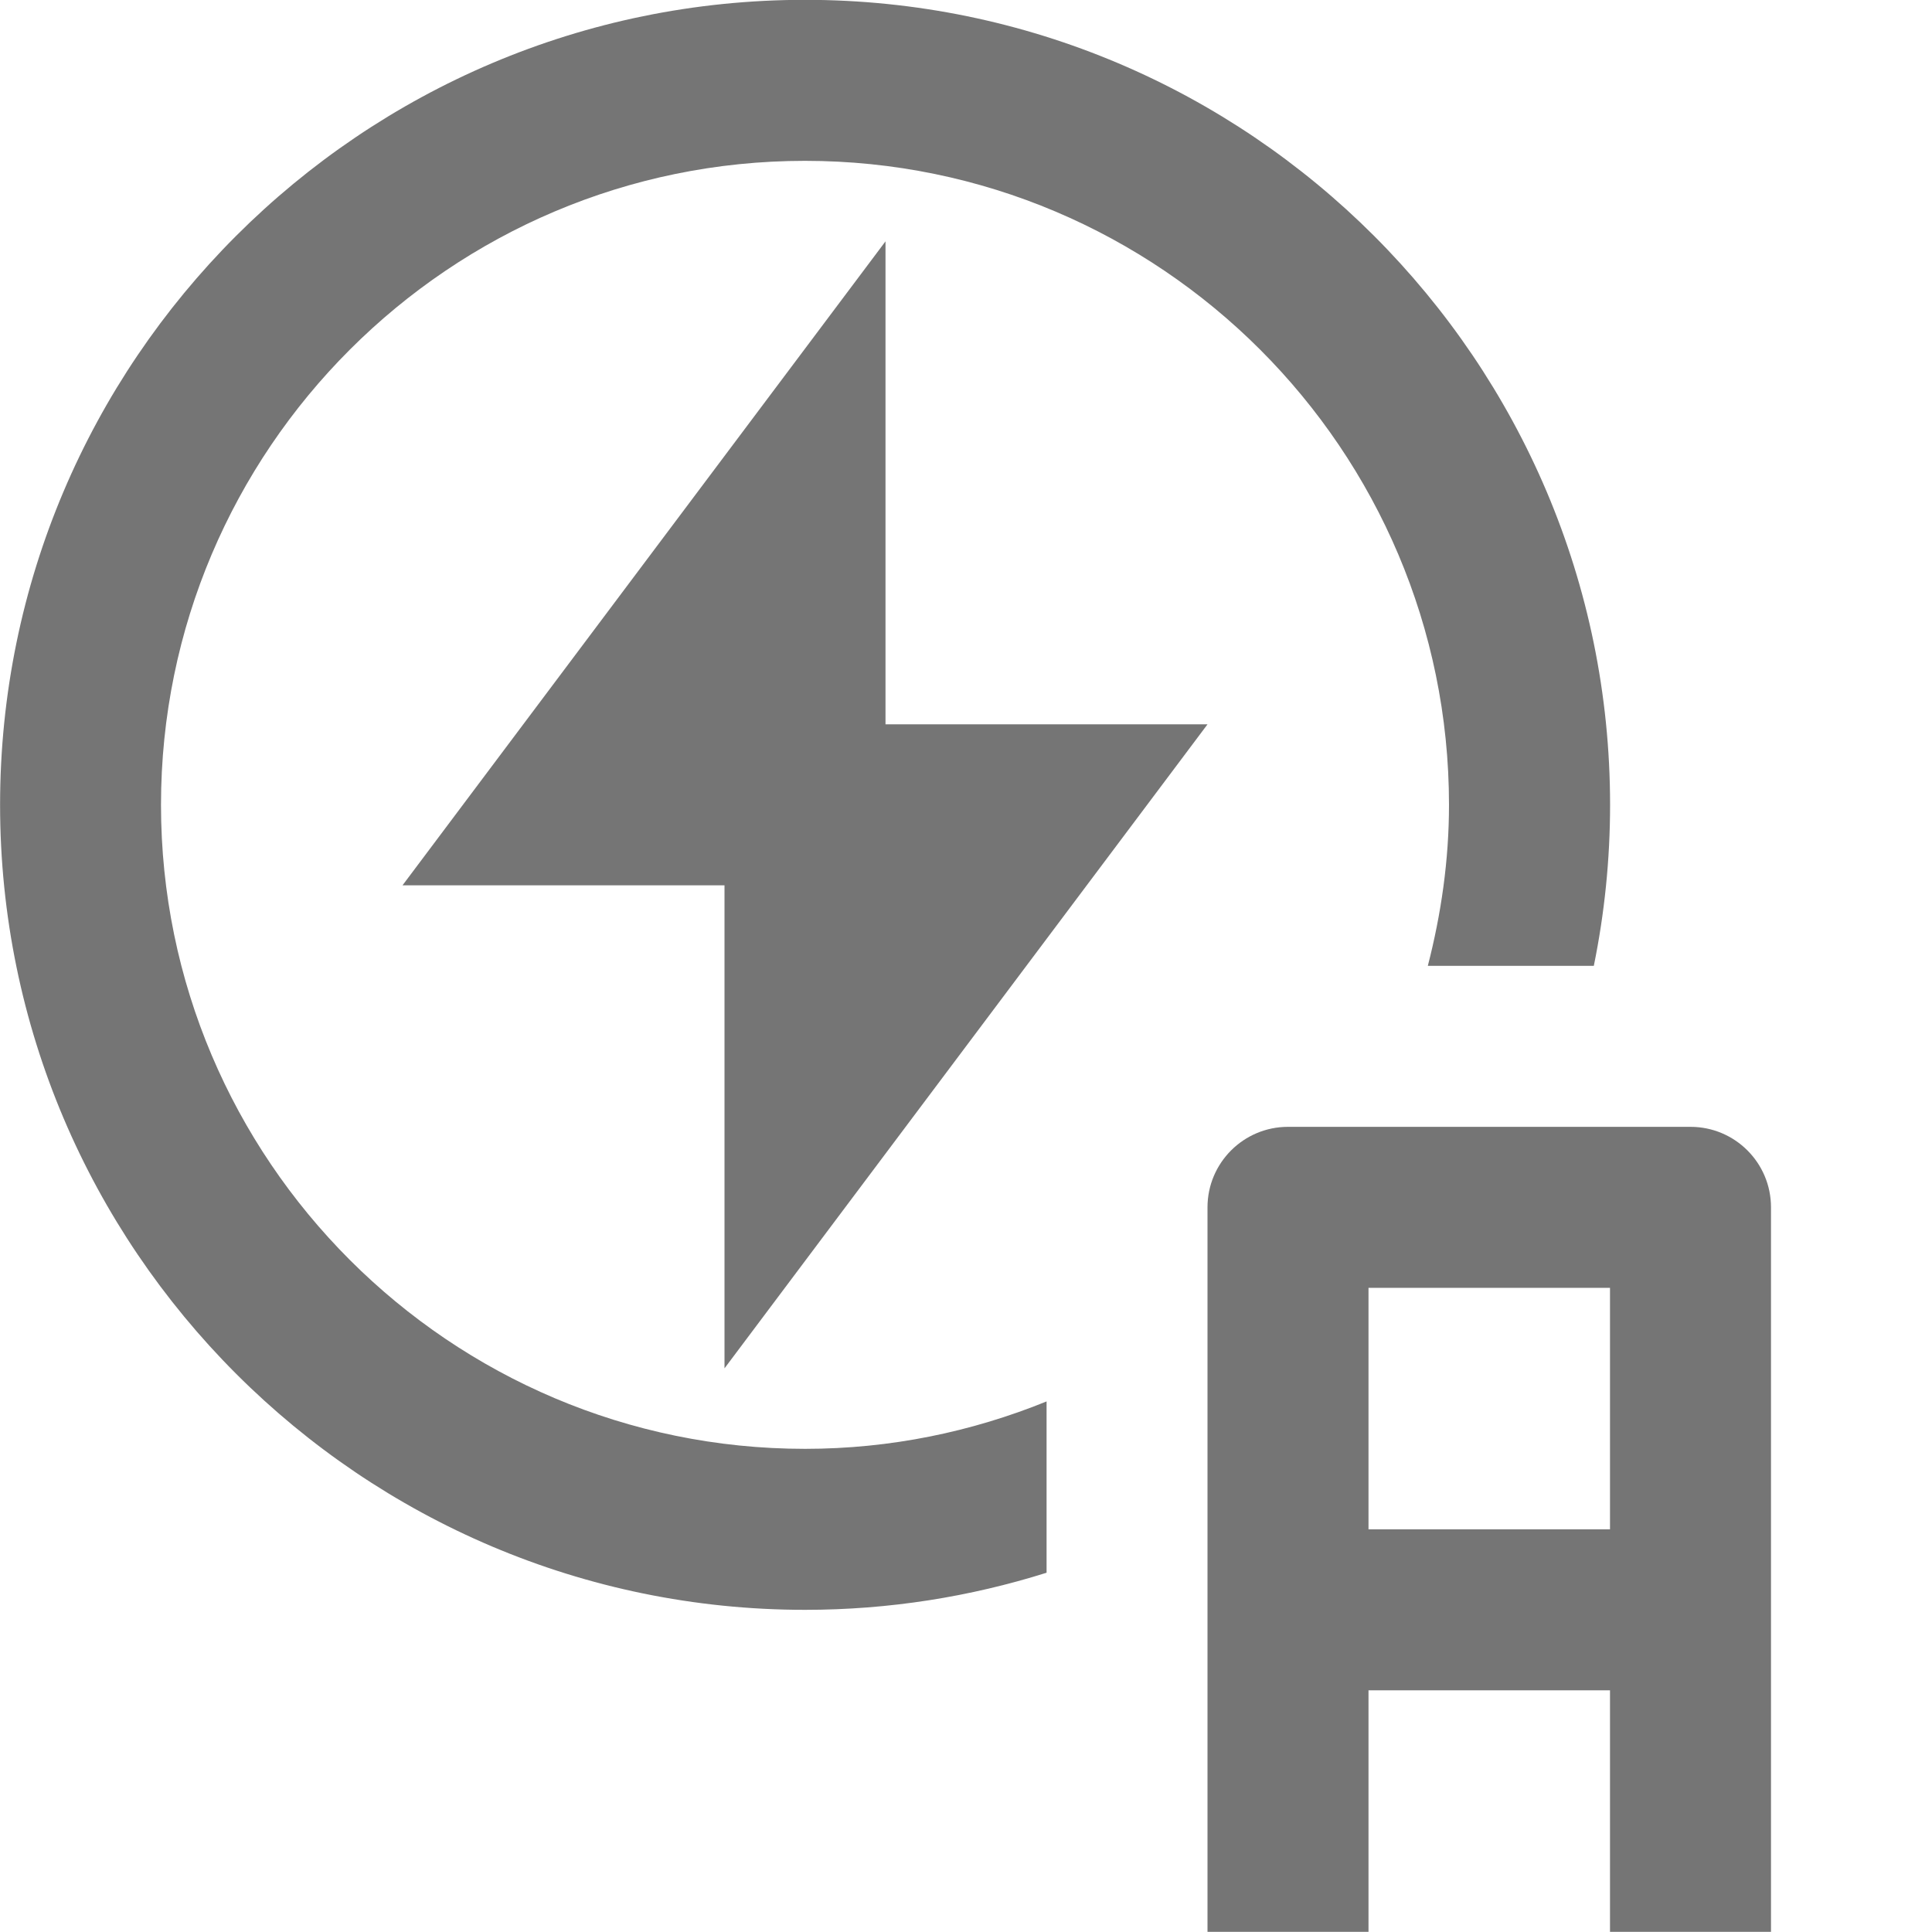 <?xml version="1.0" encoding="iso-8859-1"?>
<!-- Generator: Adobe Illustrator 16.0.0, SVG Export Plug-In . SVG Version: 6.00 Build 0)  -->
<!DOCTYPE svg PUBLIC "-//W3C//DTD SVG 1.1//EN" "http://www.w3.org/Graphics/SVG/1.1/DTD/svg11.dtd">
<svg version="1.1" xmlns="http://www.w3.org/2000/svg" xmlns:xlink="http://www.w3.org/1999/xlink" x="0px" y="0px" width="24px"
	 height="24px" viewBox="0 0 24 24" style="enable-background:new 0 0 24 24;" xml:space="preserve">
<g id="Frame_-_24px">
	<rect style="fill:none;" width="24" height="24"/>
</g>
<g id="Line_Icons">
	<g>
		<path style="fill:#757575;" d="M2,9.998c0-4.412,3.589-8,8-8s8,3.588,8,8c0,0.691-0.098,1.359-0.263,2h2.062
			c0.132-0.647,0.202-1.316,0.202-2c0-5.515-4.486-10-10-10s-10,4.485-10,10c0,5.514,4.486,10,10,10c1.045,0,2.053-0.163,3-0.461
			v-2.128c-0.928,0.377-1.939,0.589-3,0.589C5.589,17.998,2,14.408,2,9.998z"/>
		<polygon style="fill:#757575;" points="15,8.998 11,8.998 11,2.998 5,10.998 9,10.998 9,16.998 		"/>
		<path style="fill:#757575;" d="M21,13.998h-5c-0.552,0-1,0.448-1,1v9h2v-3h3v3h2v-9C22,14.445,21.552,13.998,21,13.998z
			 M17,18.998v-3h3v3H17z"/>
	</g>
</g>
</svg>
